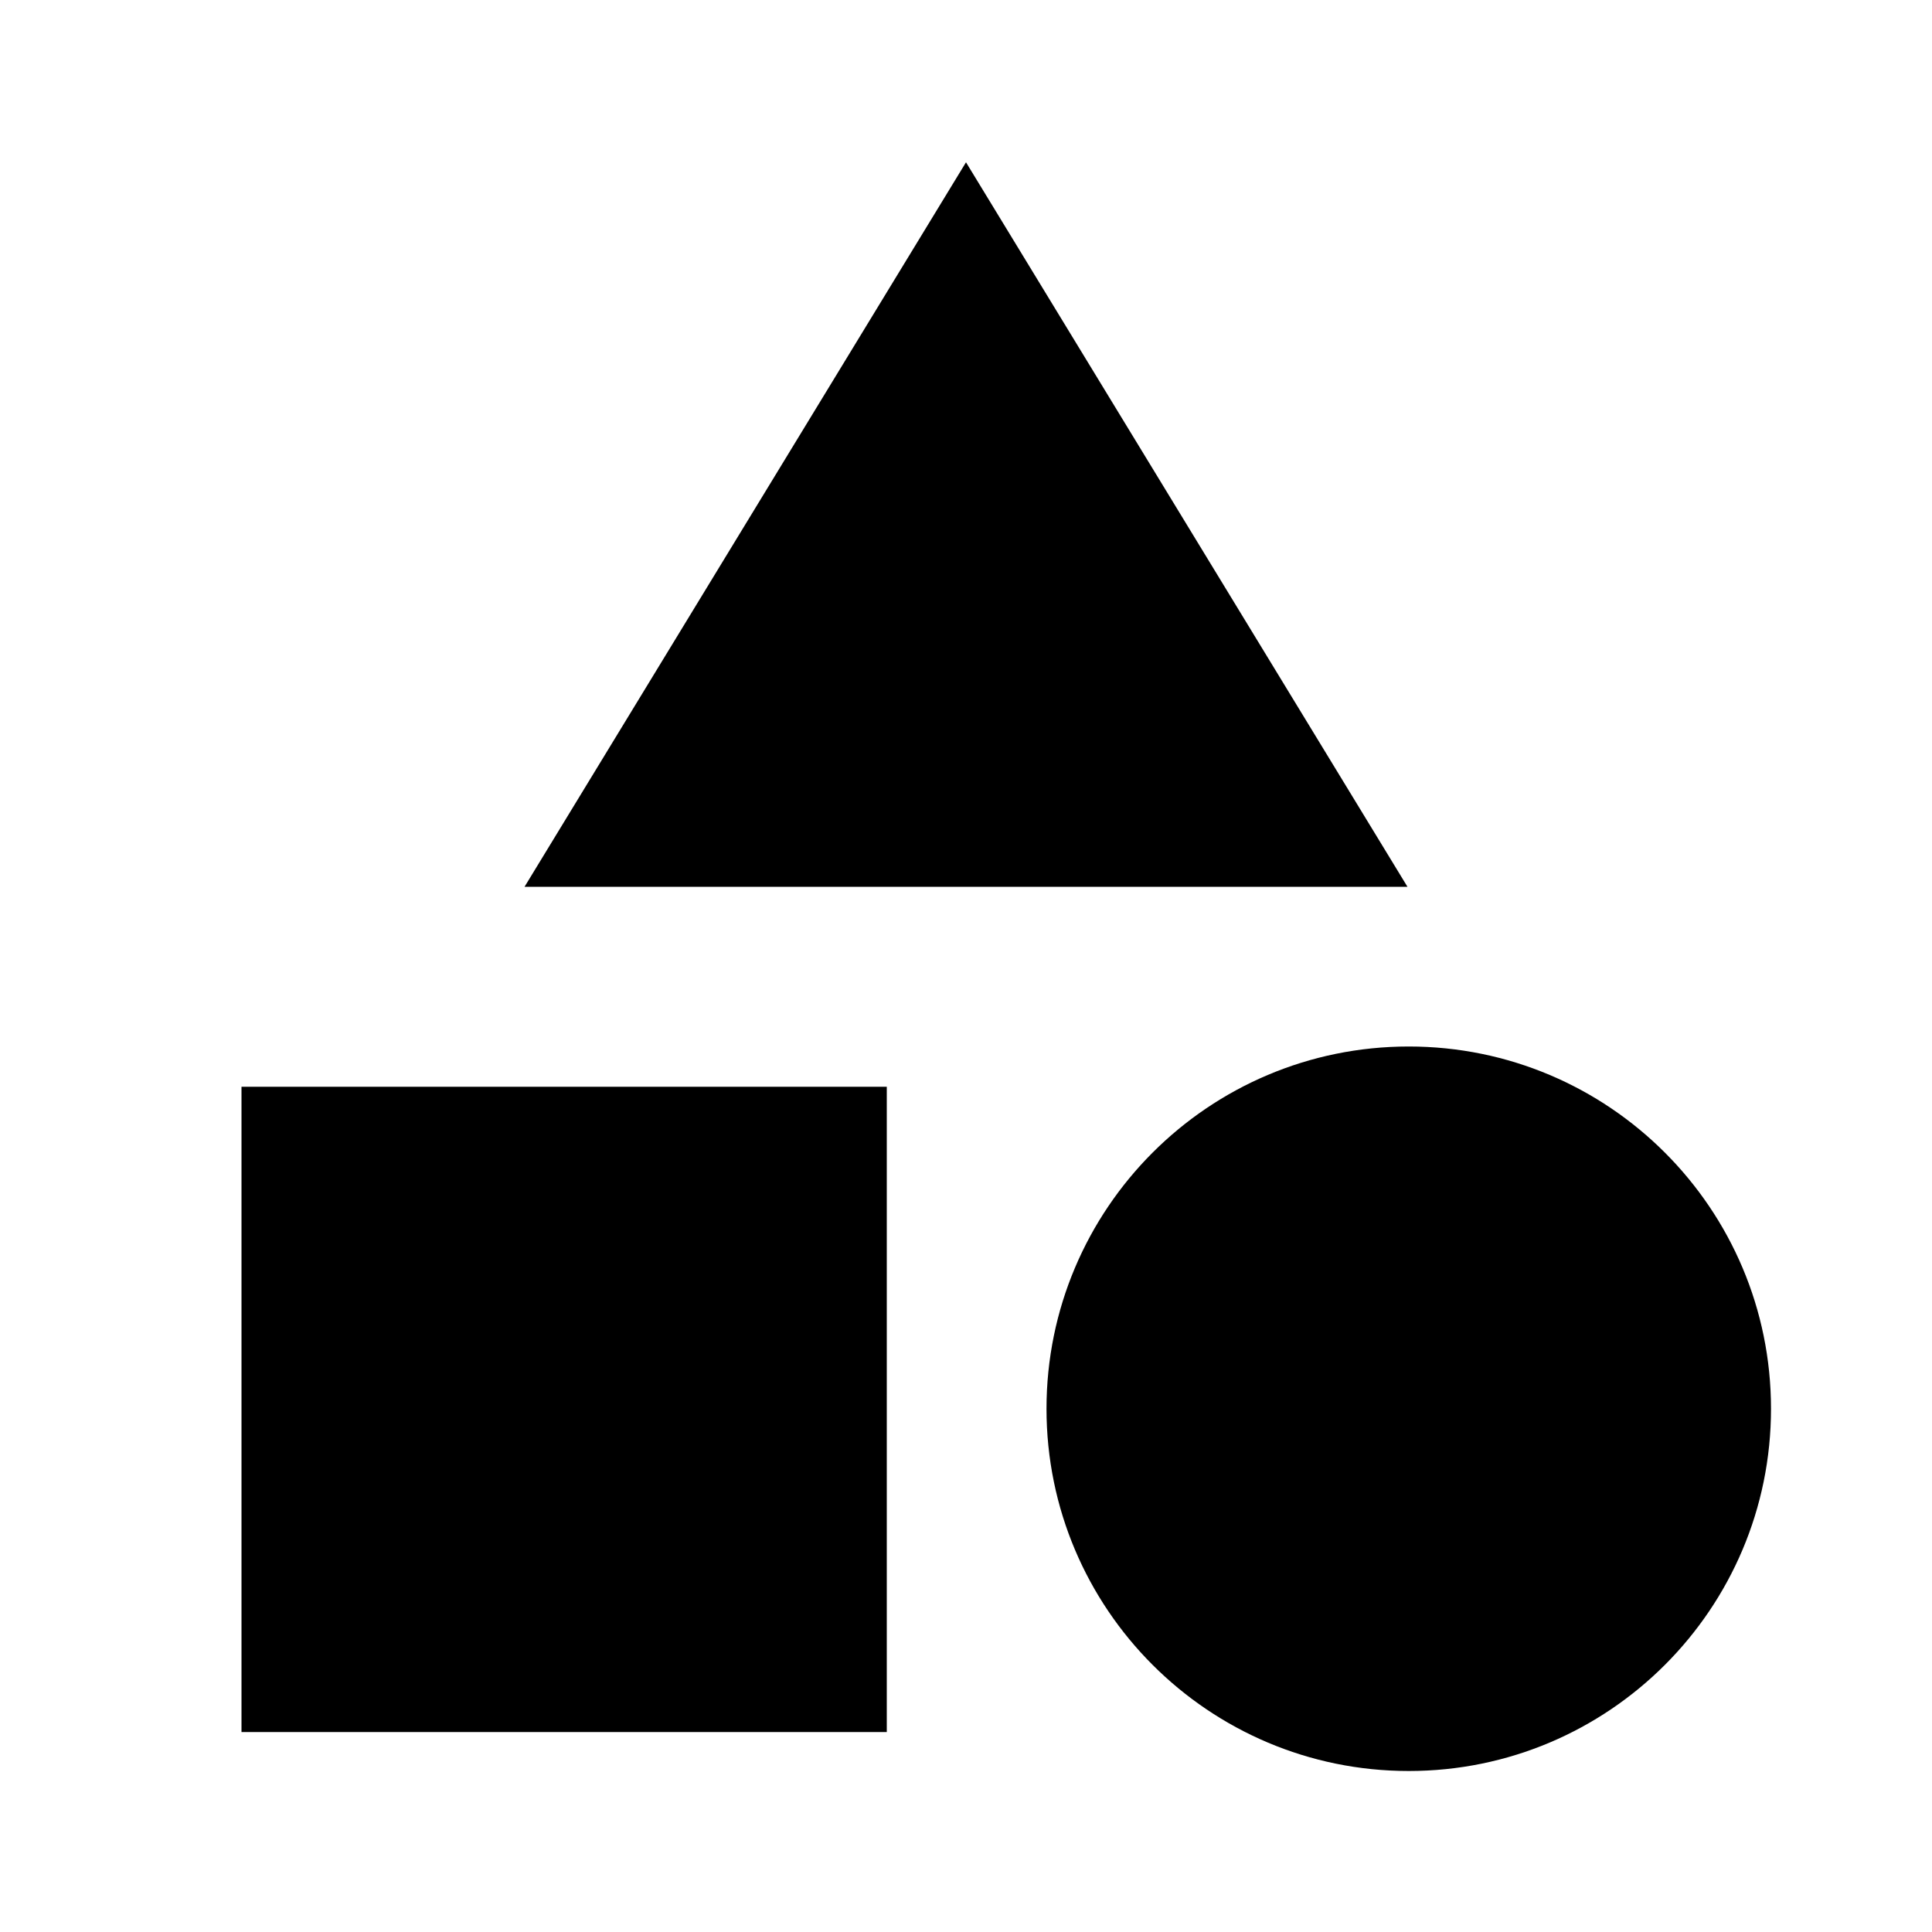 ﻿<?xml version="1.0" encoding="utf-8"?>
<!DOCTYPE svg PUBLIC "-//W3C//DTD SVG 1.1//EN" "http://www.w3.org/Graphics/SVG/1.1/DTD/svg11.dtd">
<svg xmlns="http://www.w3.org/2000/svg" xmlns:xlink="http://www.w3.org/1999/xlink" version="1.1" baseProfile="full" width="24" height="24" viewBox="0 0 24.00 24.00" enable-background="new 0 0 24.00 24.00" xml:space="preserve">
	<path fill="#000000" fill-opacity="1" stroke-width="0.2" stroke-linejoin="miter" d="M 11.016,13.5L 11.016,21.516L 3,21.516L 3,13.5L 11.016,13.5 Z M 12,2.016L 17.484,11.016L 6.516,11.016L 12,2.016 Z M 17.5,13C 19.985,13 22,15.015 22,17.5C 22,19.985 19.985,22 17.5,22C 15.015,22 13,19.985 13,17.5C 13,15.015 15.015,13 17.5,13 Z "/>
</svg>
